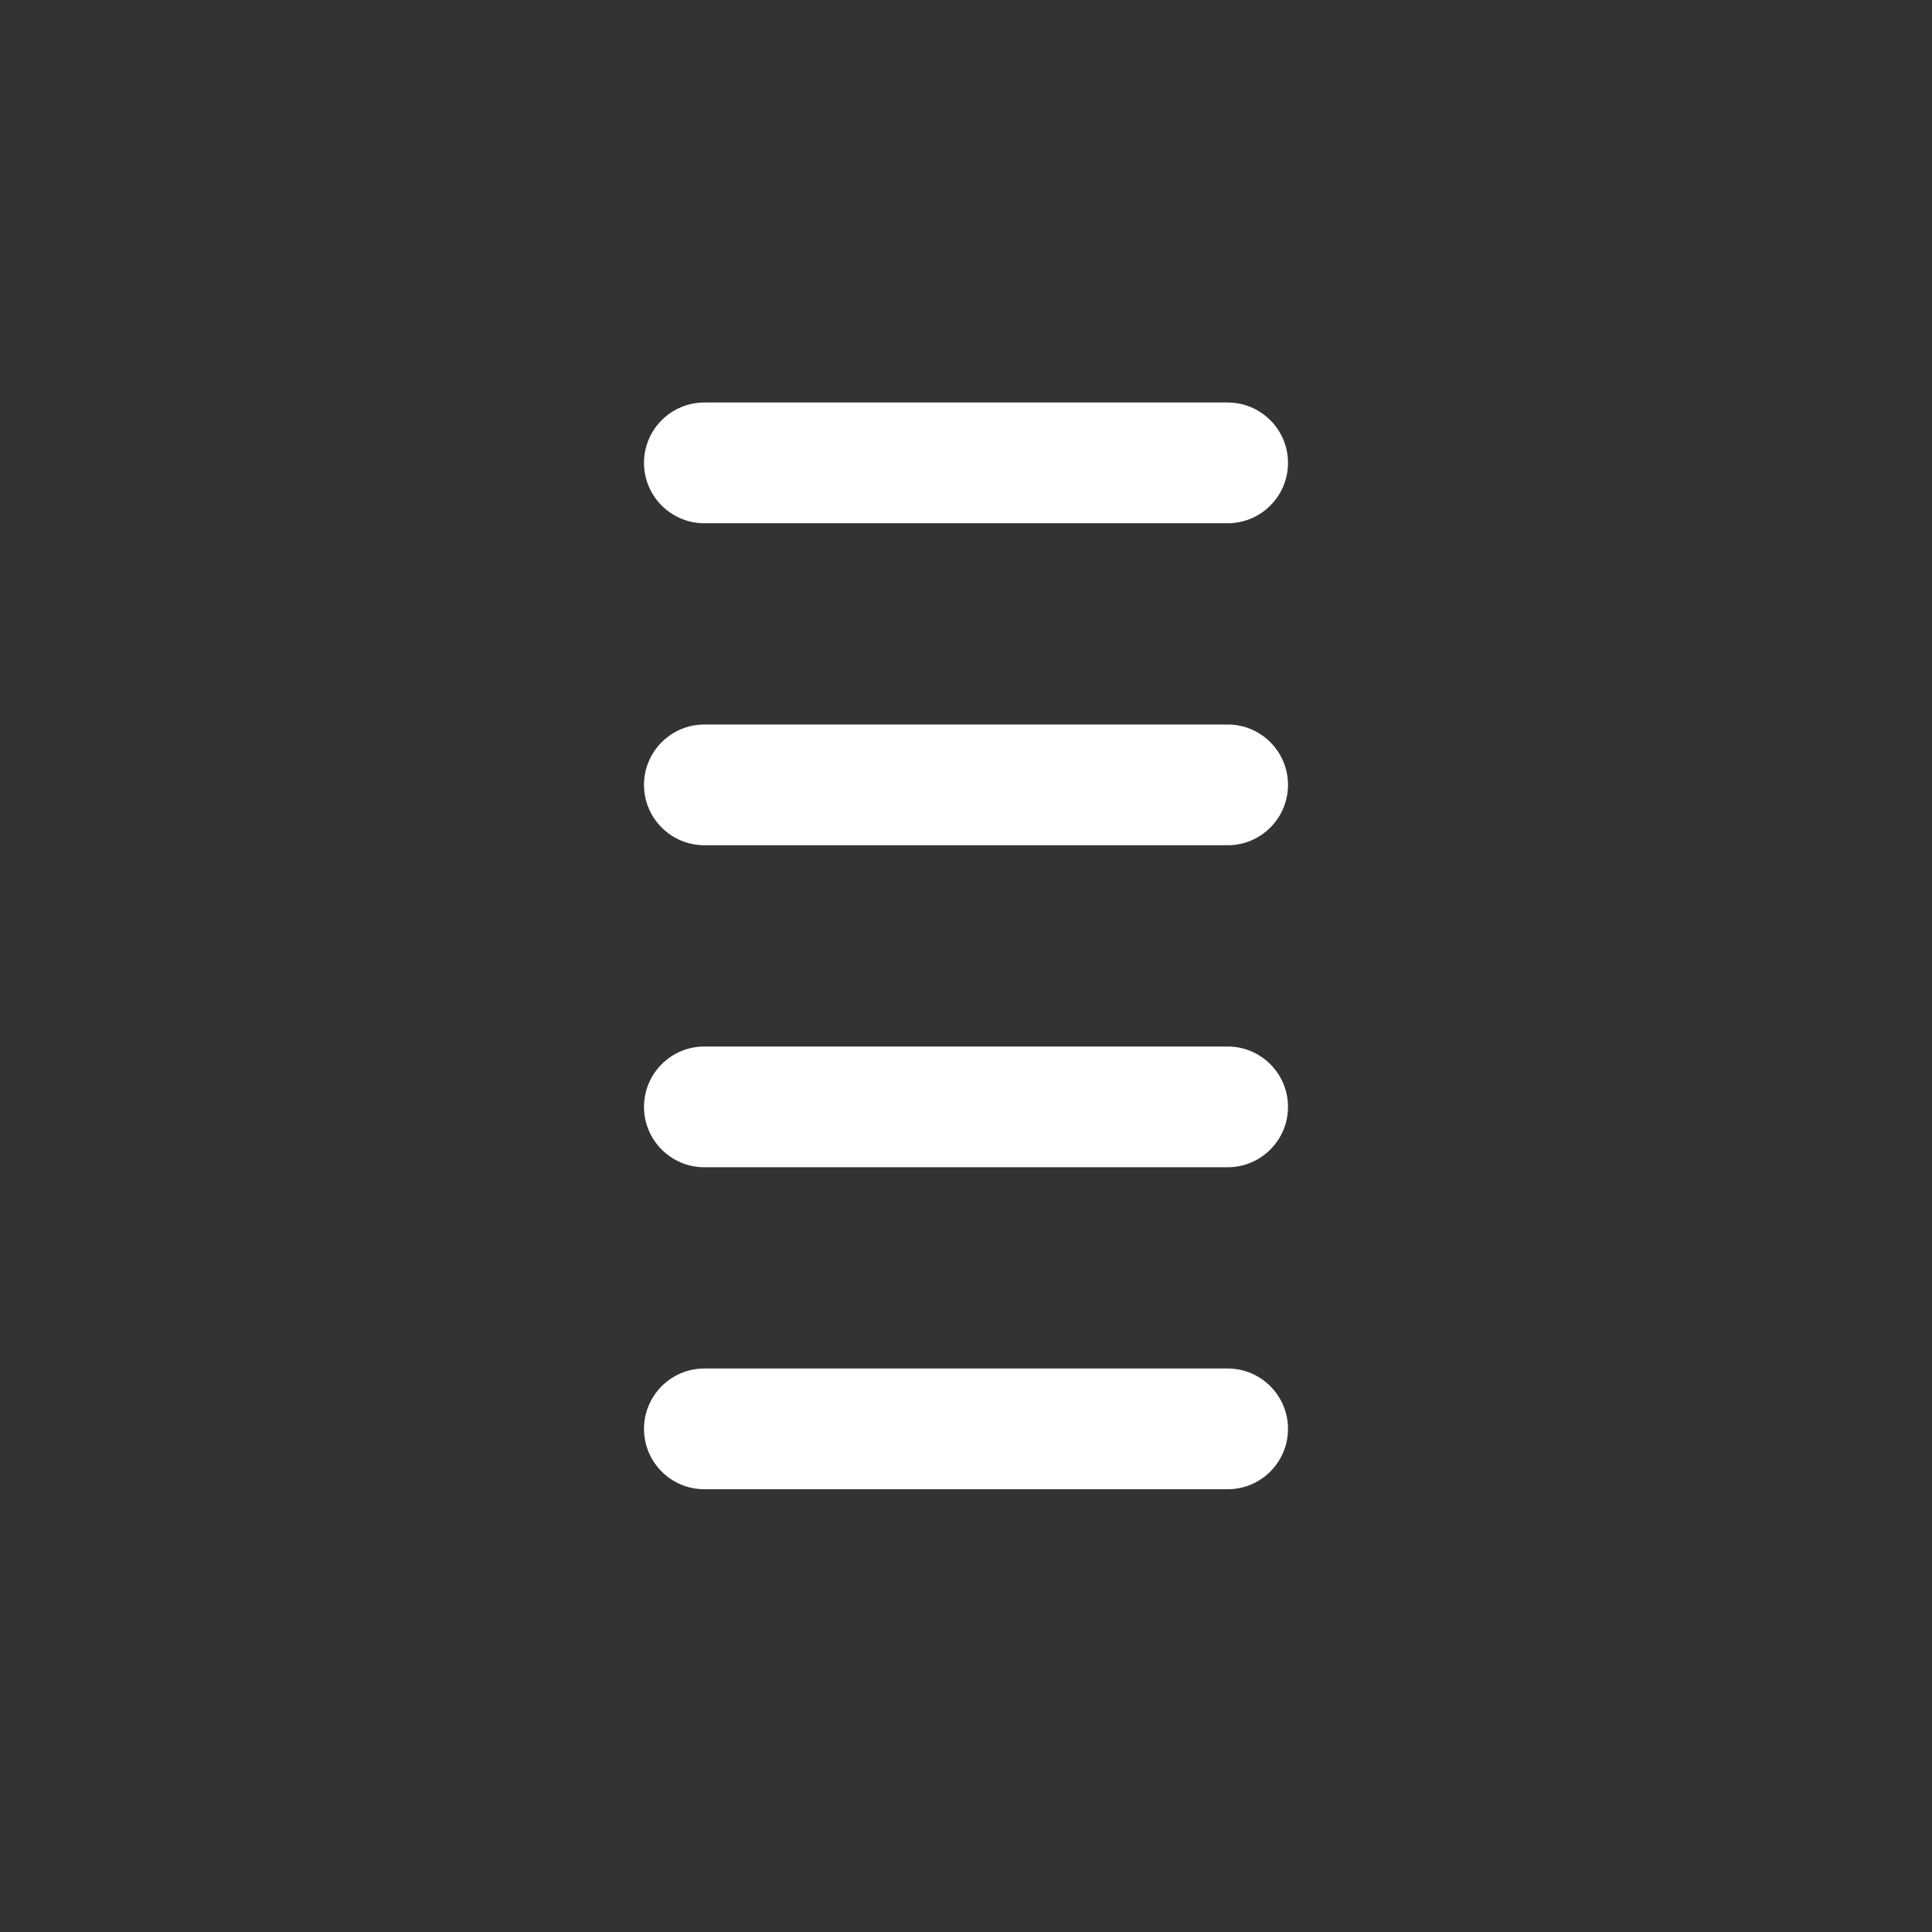<svg width="24" height="24" viewBox="0 0 24 24" fill="none" xmlns="http://www.w3.org/2000/svg">
<rect x="0" y="0" width="24" height="24" fill="#333333" stroke="none"/>
<path d="M8.75 5C8.336 5 8 5.336 8 5.75C8 6.164 8.336 6.5 8.75 6.5H15.25C15.664 6.5 16 6.164 16 5.75C16 5.336 15.664 5 15.25 5H8.75ZM8.75 9C8.336 9 8 9.336 8 9.75C8 10.164 8.336 10.5 8.75 10.5H15.25C15.664 10.5 16 10.164 16 9.75C16 9.336 15.664 9 15.25 9H8.75ZM8 13.75C8 13.336 8.336 13 8.75 13H15.25C15.664 13 16 13.336 16 13.75C16 14.164 15.664 14.5 15.25 14.5H8.75C8.336 14.5 8 14.164 8 13.75ZM8.75 17C8.336 17 8 17.336 8 17.75C8 18.164 8.336 18.5 8.75 18.5H15.25C15.664 18.5 16 18.164 16 17.75C16 17.336 15.664 17 15.25 17H8.75Z" fill="#ffffff"/>
</svg>
